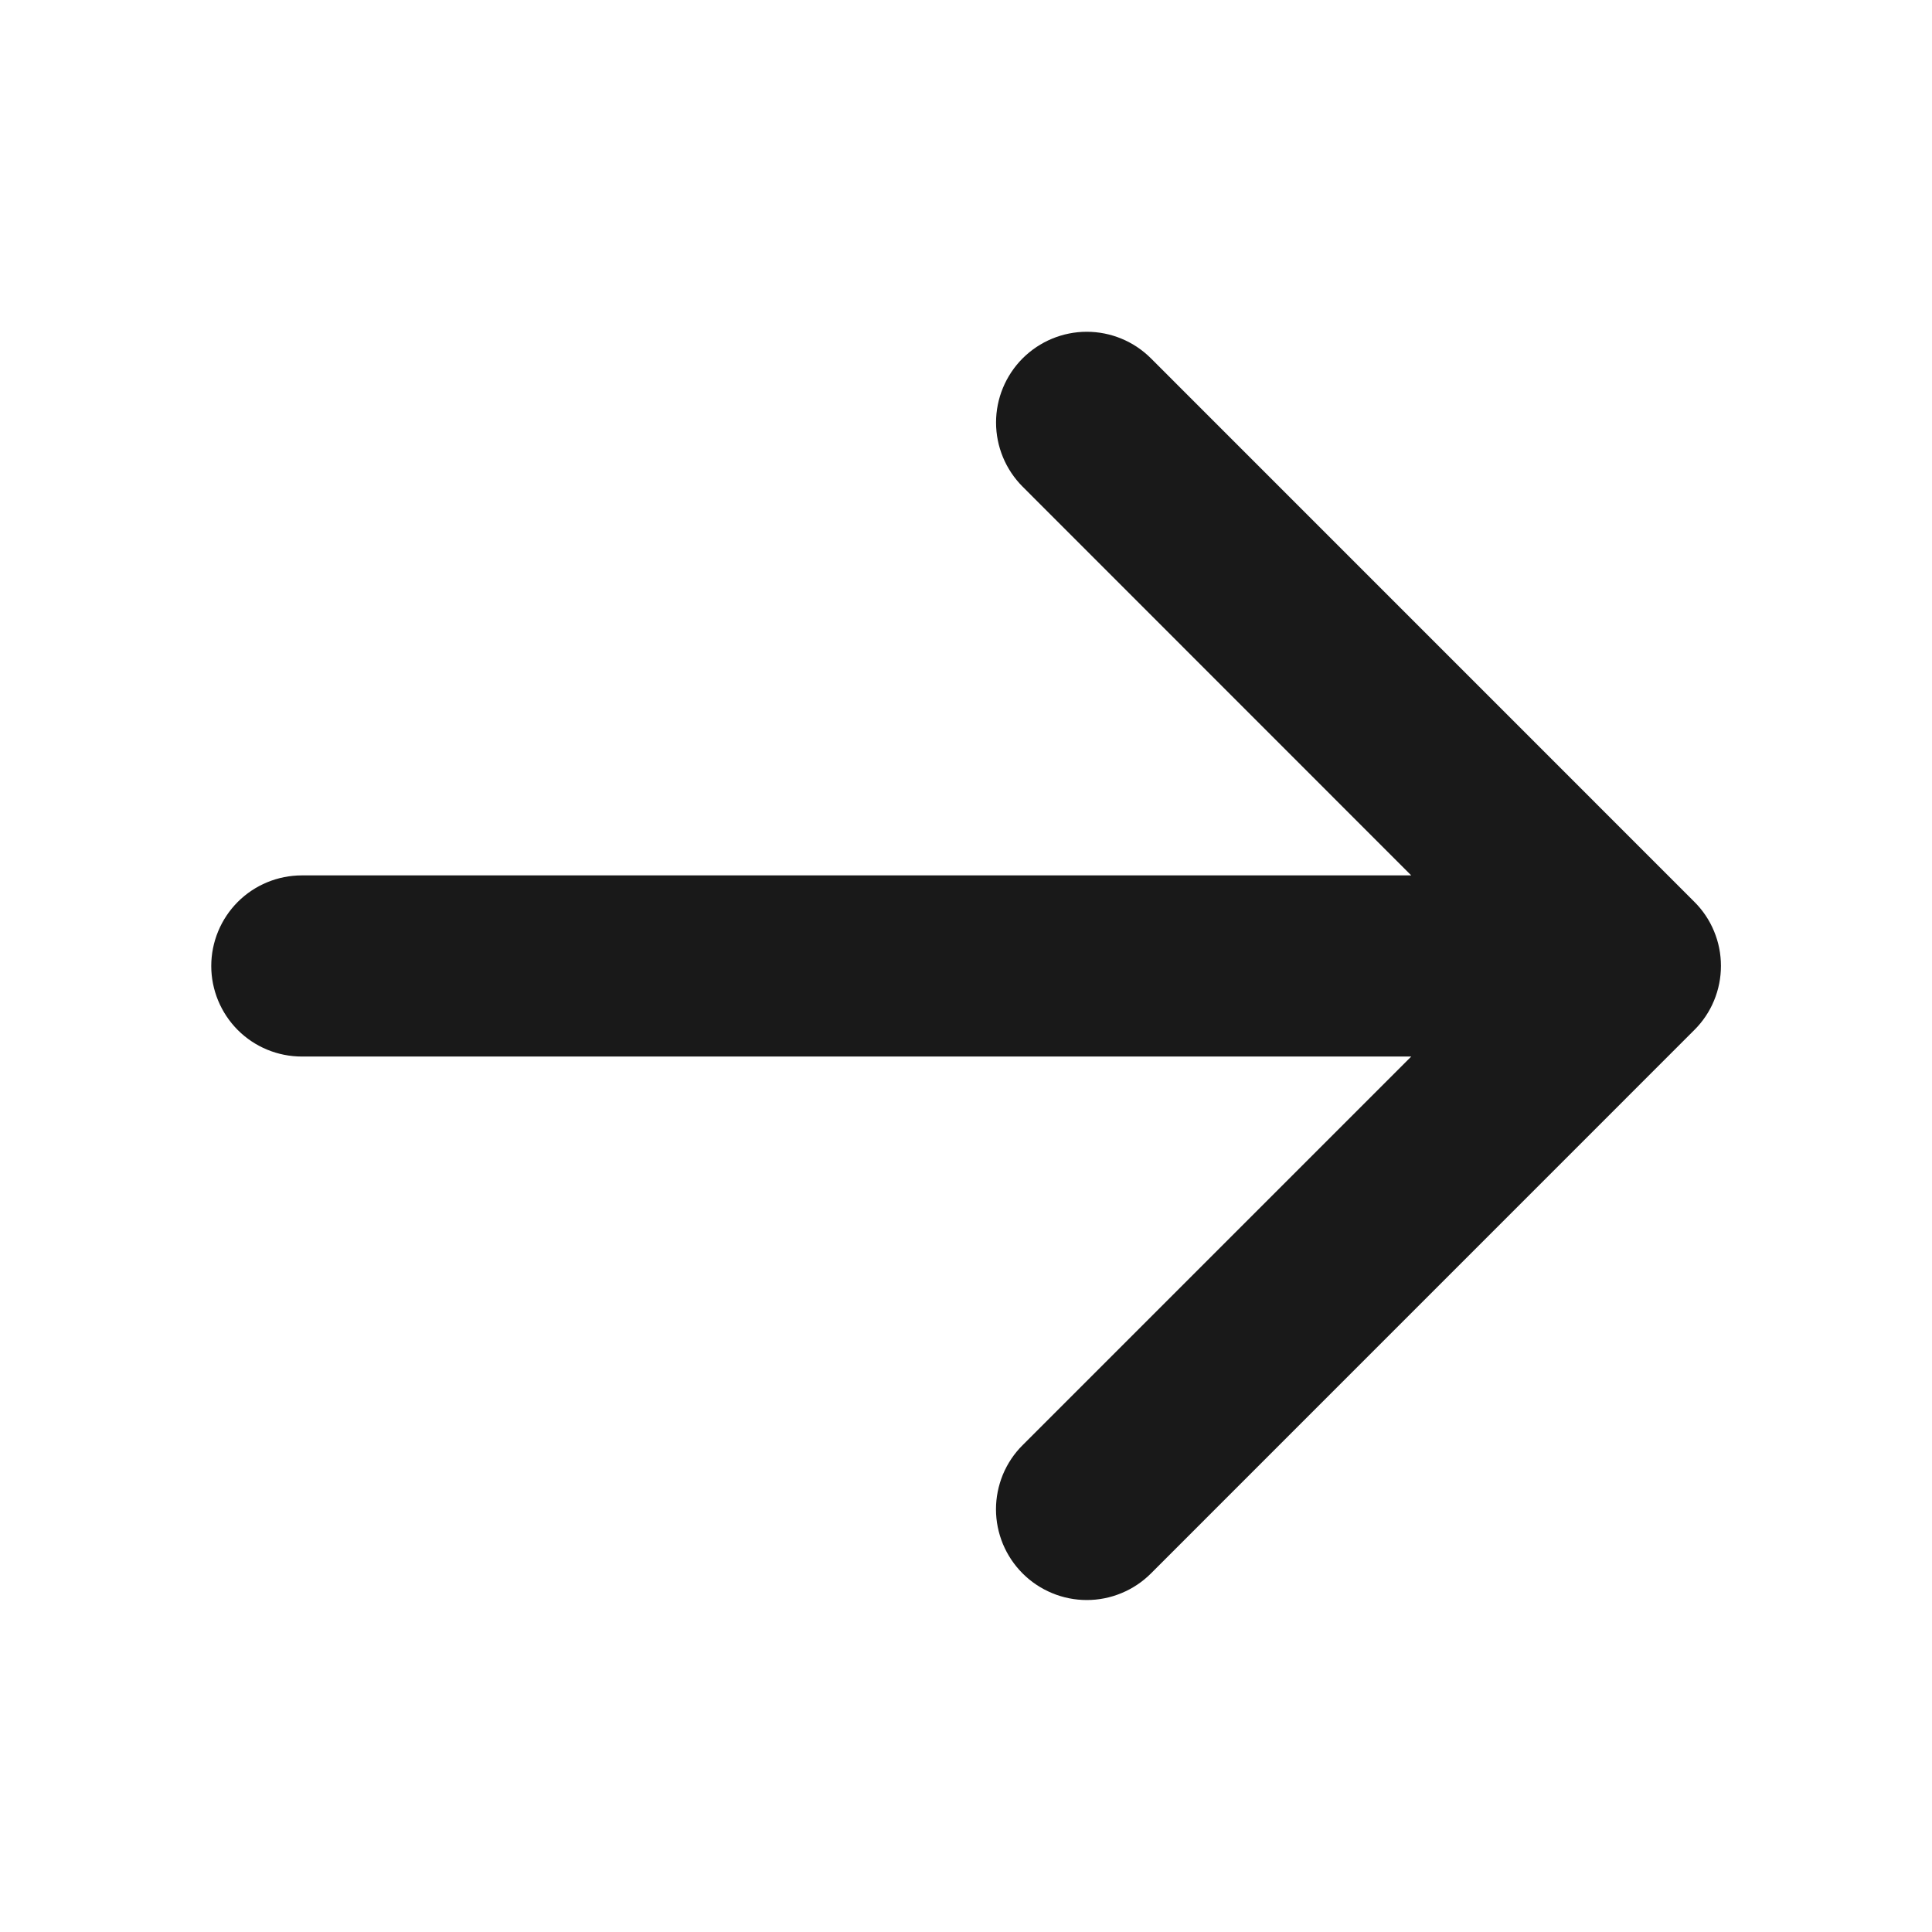 <svg width="29" height="29" viewBox="0 0 29 29" fill="none" xmlns="http://www.w3.org/2000/svg">
<path d="M15.35 23.618C15.223 23.491 15.123 23.341 15.054 23.176C14.986 23.011 14.95 22.834 14.95 22.655C14.95 22.476 14.986 22.299 15.054 22.133C15.123 21.968 15.223 21.818 15.35 21.692L21.183 15.859L4.531 15.859C4.17 15.859 3.824 15.716 3.569 15.461C3.315 15.206 3.171 14.86 3.171 14.5C3.171 14.139 3.315 13.793 3.569 13.538C3.824 13.283 4.17 13.14 4.531 13.14L21.183 13.14L15.35 7.305C15.095 7.05 14.951 6.703 14.951 6.342C14.951 5.981 15.095 5.635 15.35 5.379C15.606 5.124 15.952 4.98 16.313 4.98C16.674 4.98 17.021 5.124 17.276 5.379L25.432 13.536C25.559 13.662 25.66 13.812 25.728 13.977C25.797 14.142 25.832 14.319 25.832 14.498C25.832 14.677 25.797 14.854 25.728 15.02C25.66 15.185 25.559 15.335 25.432 15.461L17.276 23.618C17.15 23.744 17 23.845 16.834 23.913C16.669 23.982 16.492 24.017 16.313 24.017C16.134 24.017 15.957 23.982 15.792 23.913C15.627 23.845 15.476 23.744 15.35 23.618Z" fill="#191919"/>
</svg>
